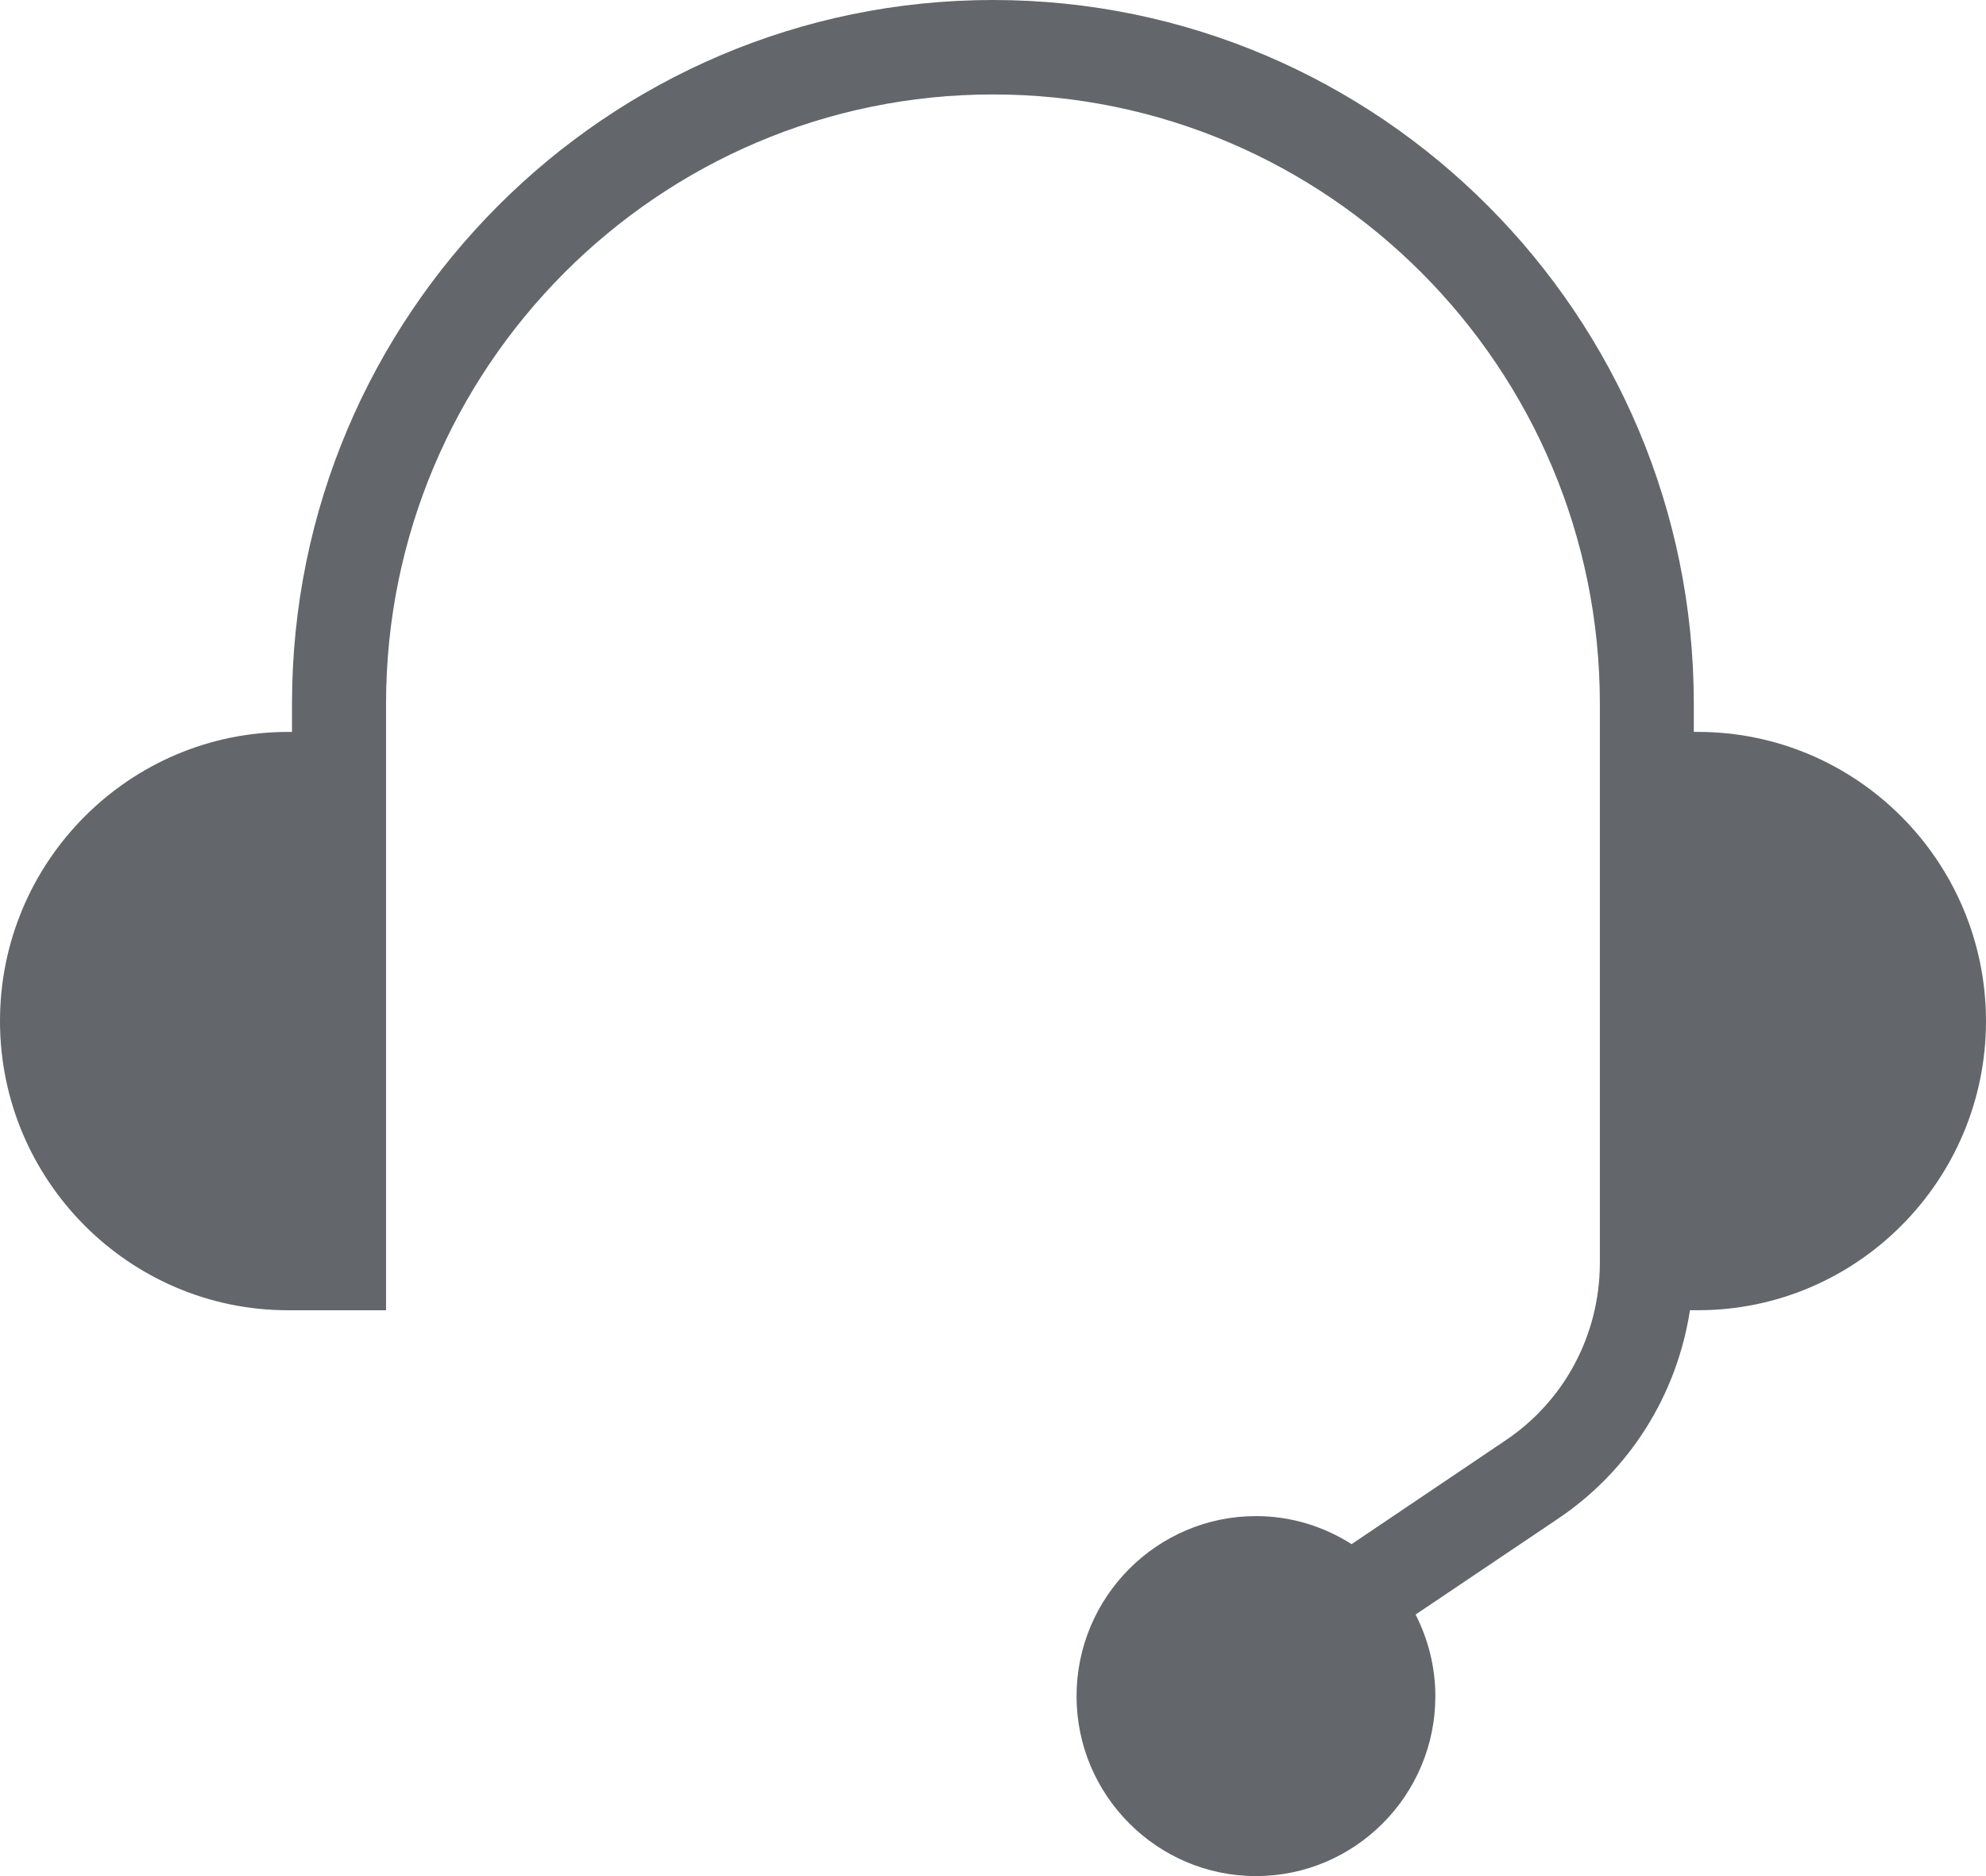<svg width="72" height="68" viewBox="0 0 72 68" fill="none" xmlns="http://www.w3.org/2000/svg">
<path d="M61.551 26.529H61.407V25.502C61.407 11.437 50.013 0 36.001 0C21.989 0 10.586 11.437 10.586 25.502V26.529H10.442C4.689 26.529 0 31.225 0 37.01C0 42.784 4.689 47.491 10.442 47.491H13.996V25.505C13.996 13.33 23.865 3.423 36.002 3.423C48.131 3.423 58.001 13.329 58.001 25.505V45.816C57.985 48.392 56.713 50.779 54.584 52.206L49.001 55.969C47.994 55.328 46.811 54.952 45.533 54.952C41.953 54.952 39.029 57.878 39.029 61.481C39.029 65.074 41.953 68 45.533 68C49.122 68 52.037 65.074 52.037 61.481C52.037 60.413 51.772 59.412 51.321 58.52L56.486 55.045C59.094 53.291 60.797 50.544 61.267 47.49H61.558C67.321 47.49 72 42.784 72 37.009C71.994 31.224 67.314 26.528 61.551 26.528L61.551 26.529Z" fill="#63666A"/>
</svg>
